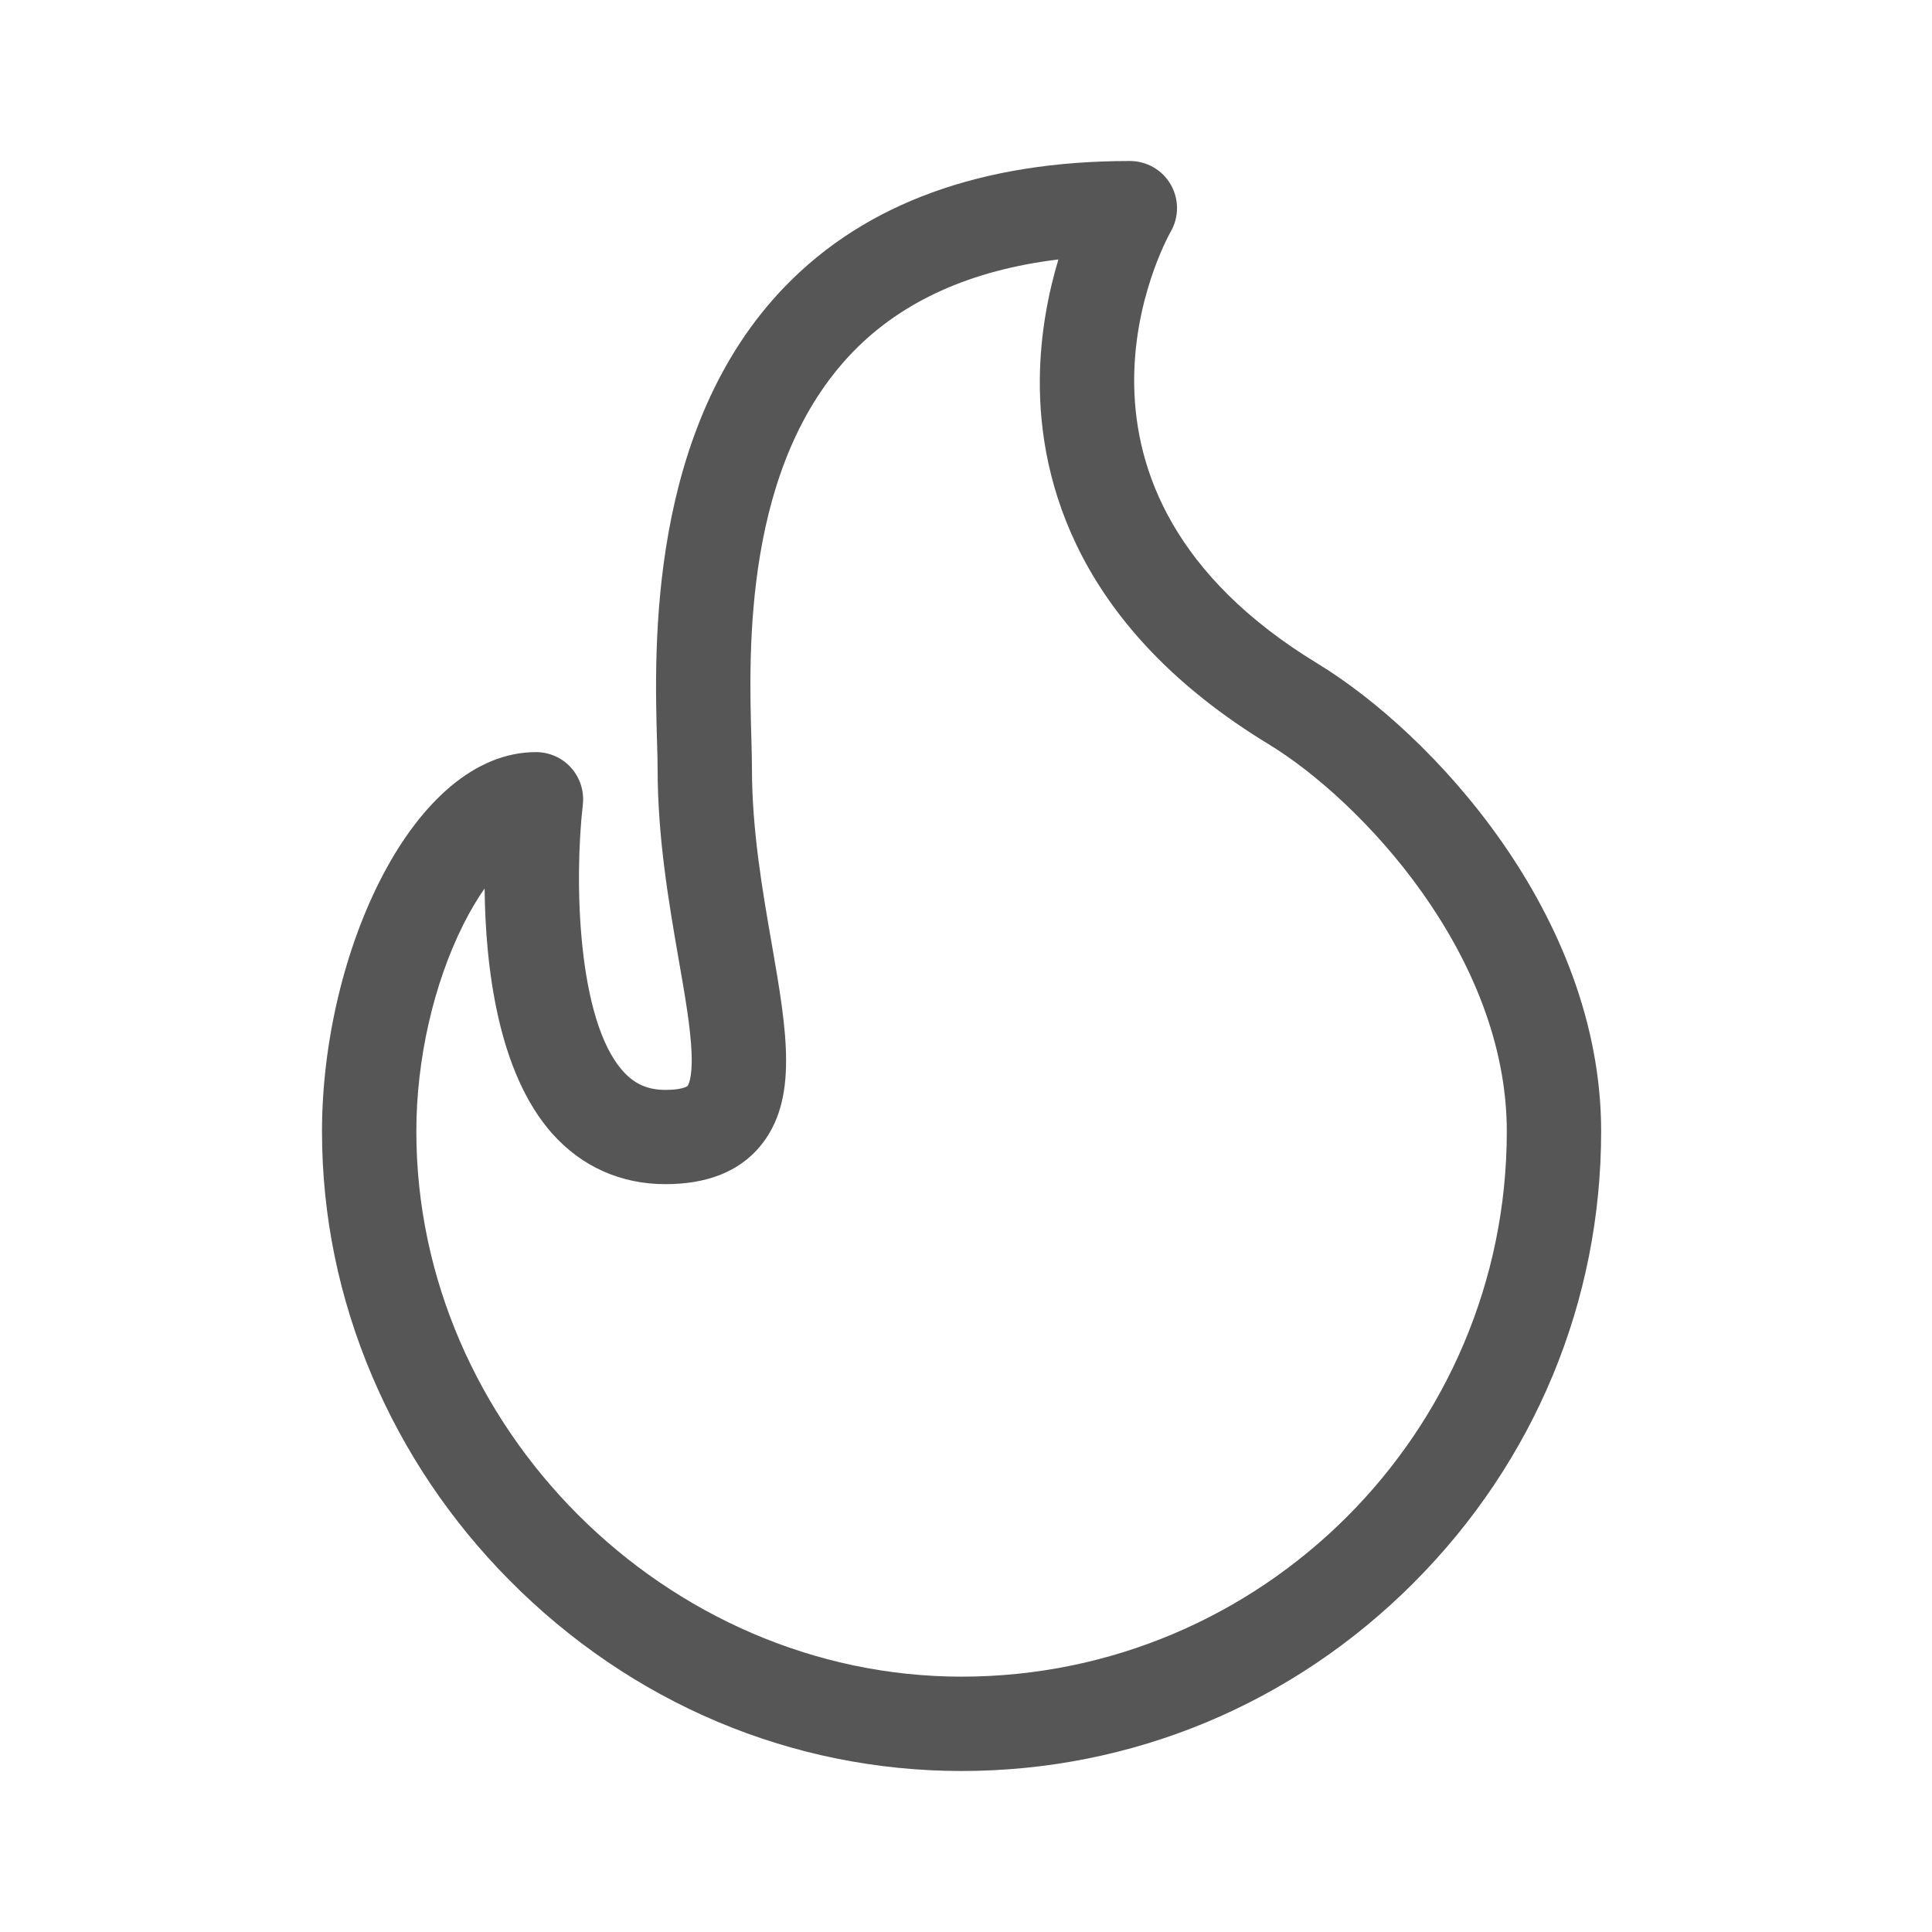 <svg width="24" height="24" viewBox="0 0 24 24" fill="none" xmlns="http://www.w3.org/2000/svg">
<path d="M16.367 8.243C12.797 6.071 14.472 3.005 14.543 2.878C14.648 2.697 14.647 2.473 14.543 2.292C14.438 2.111 14.245 2 14.035 2C12.198 2 10.759 2.522 9.758 3.552C8.049 5.311 8.128 8.05 8.162 9.219C8.166 9.349 8.169 9.461 8.169 9.544C8.169 10.412 8.309 11.214 8.431 11.921C8.511 12.377 8.579 12.771 8.591 13.08C8.604 13.411 8.544 13.487 8.541 13.49C8.533 13.5 8.461 13.539 8.266 13.539C8.045 13.539 7.881 13.466 7.737 13.304C7.171 12.67 7.132 10.939 7.24 9.997C7.259 9.831 7.207 9.664 7.096 9.539C6.985 9.414 6.825 9.343 6.658 9.343C5.137 9.343 4 11.831 4 14.055C4 15.101 4.21 16.125 4.625 17.1C5.026 18.042 5.598 18.892 6.325 19.627C7.839 21.157 9.834 22 11.945 22C14.063 22 16.059 21.169 17.563 19.66C19.064 18.156 19.89 16.165 19.89 14.055C19.89 11.363 17.783 9.104 16.367 8.243ZM11.945 20.828C8.274 20.828 5.172 17.727 5.172 14.055C5.172 13.162 5.385 12.225 5.756 11.484C5.843 11.311 5.932 11.162 6.02 11.037C6.03 12.004 6.183 13.321 6.861 14.083C7.227 14.493 7.713 14.71 8.266 14.71C8.784 14.71 9.178 14.554 9.438 14.245C9.924 13.666 9.775 12.808 9.586 11.72C9.471 11.06 9.341 10.311 9.341 9.544C9.341 9.444 9.338 9.324 9.334 9.185C9.302 8.078 9.235 5.773 10.599 4.368C11.211 3.738 12.066 3.354 13.148 3.223C13.026 3.629 12.921 4.143 12.917 4.72C12.908 5.989 13.393 7.805 15.758 9.244C16.903 9.94 18.718 11.862 18.718 14.055C18.718 17.79 15.68 20.828 11.945 20.828Z" fill="#565656"/>
</svg>
